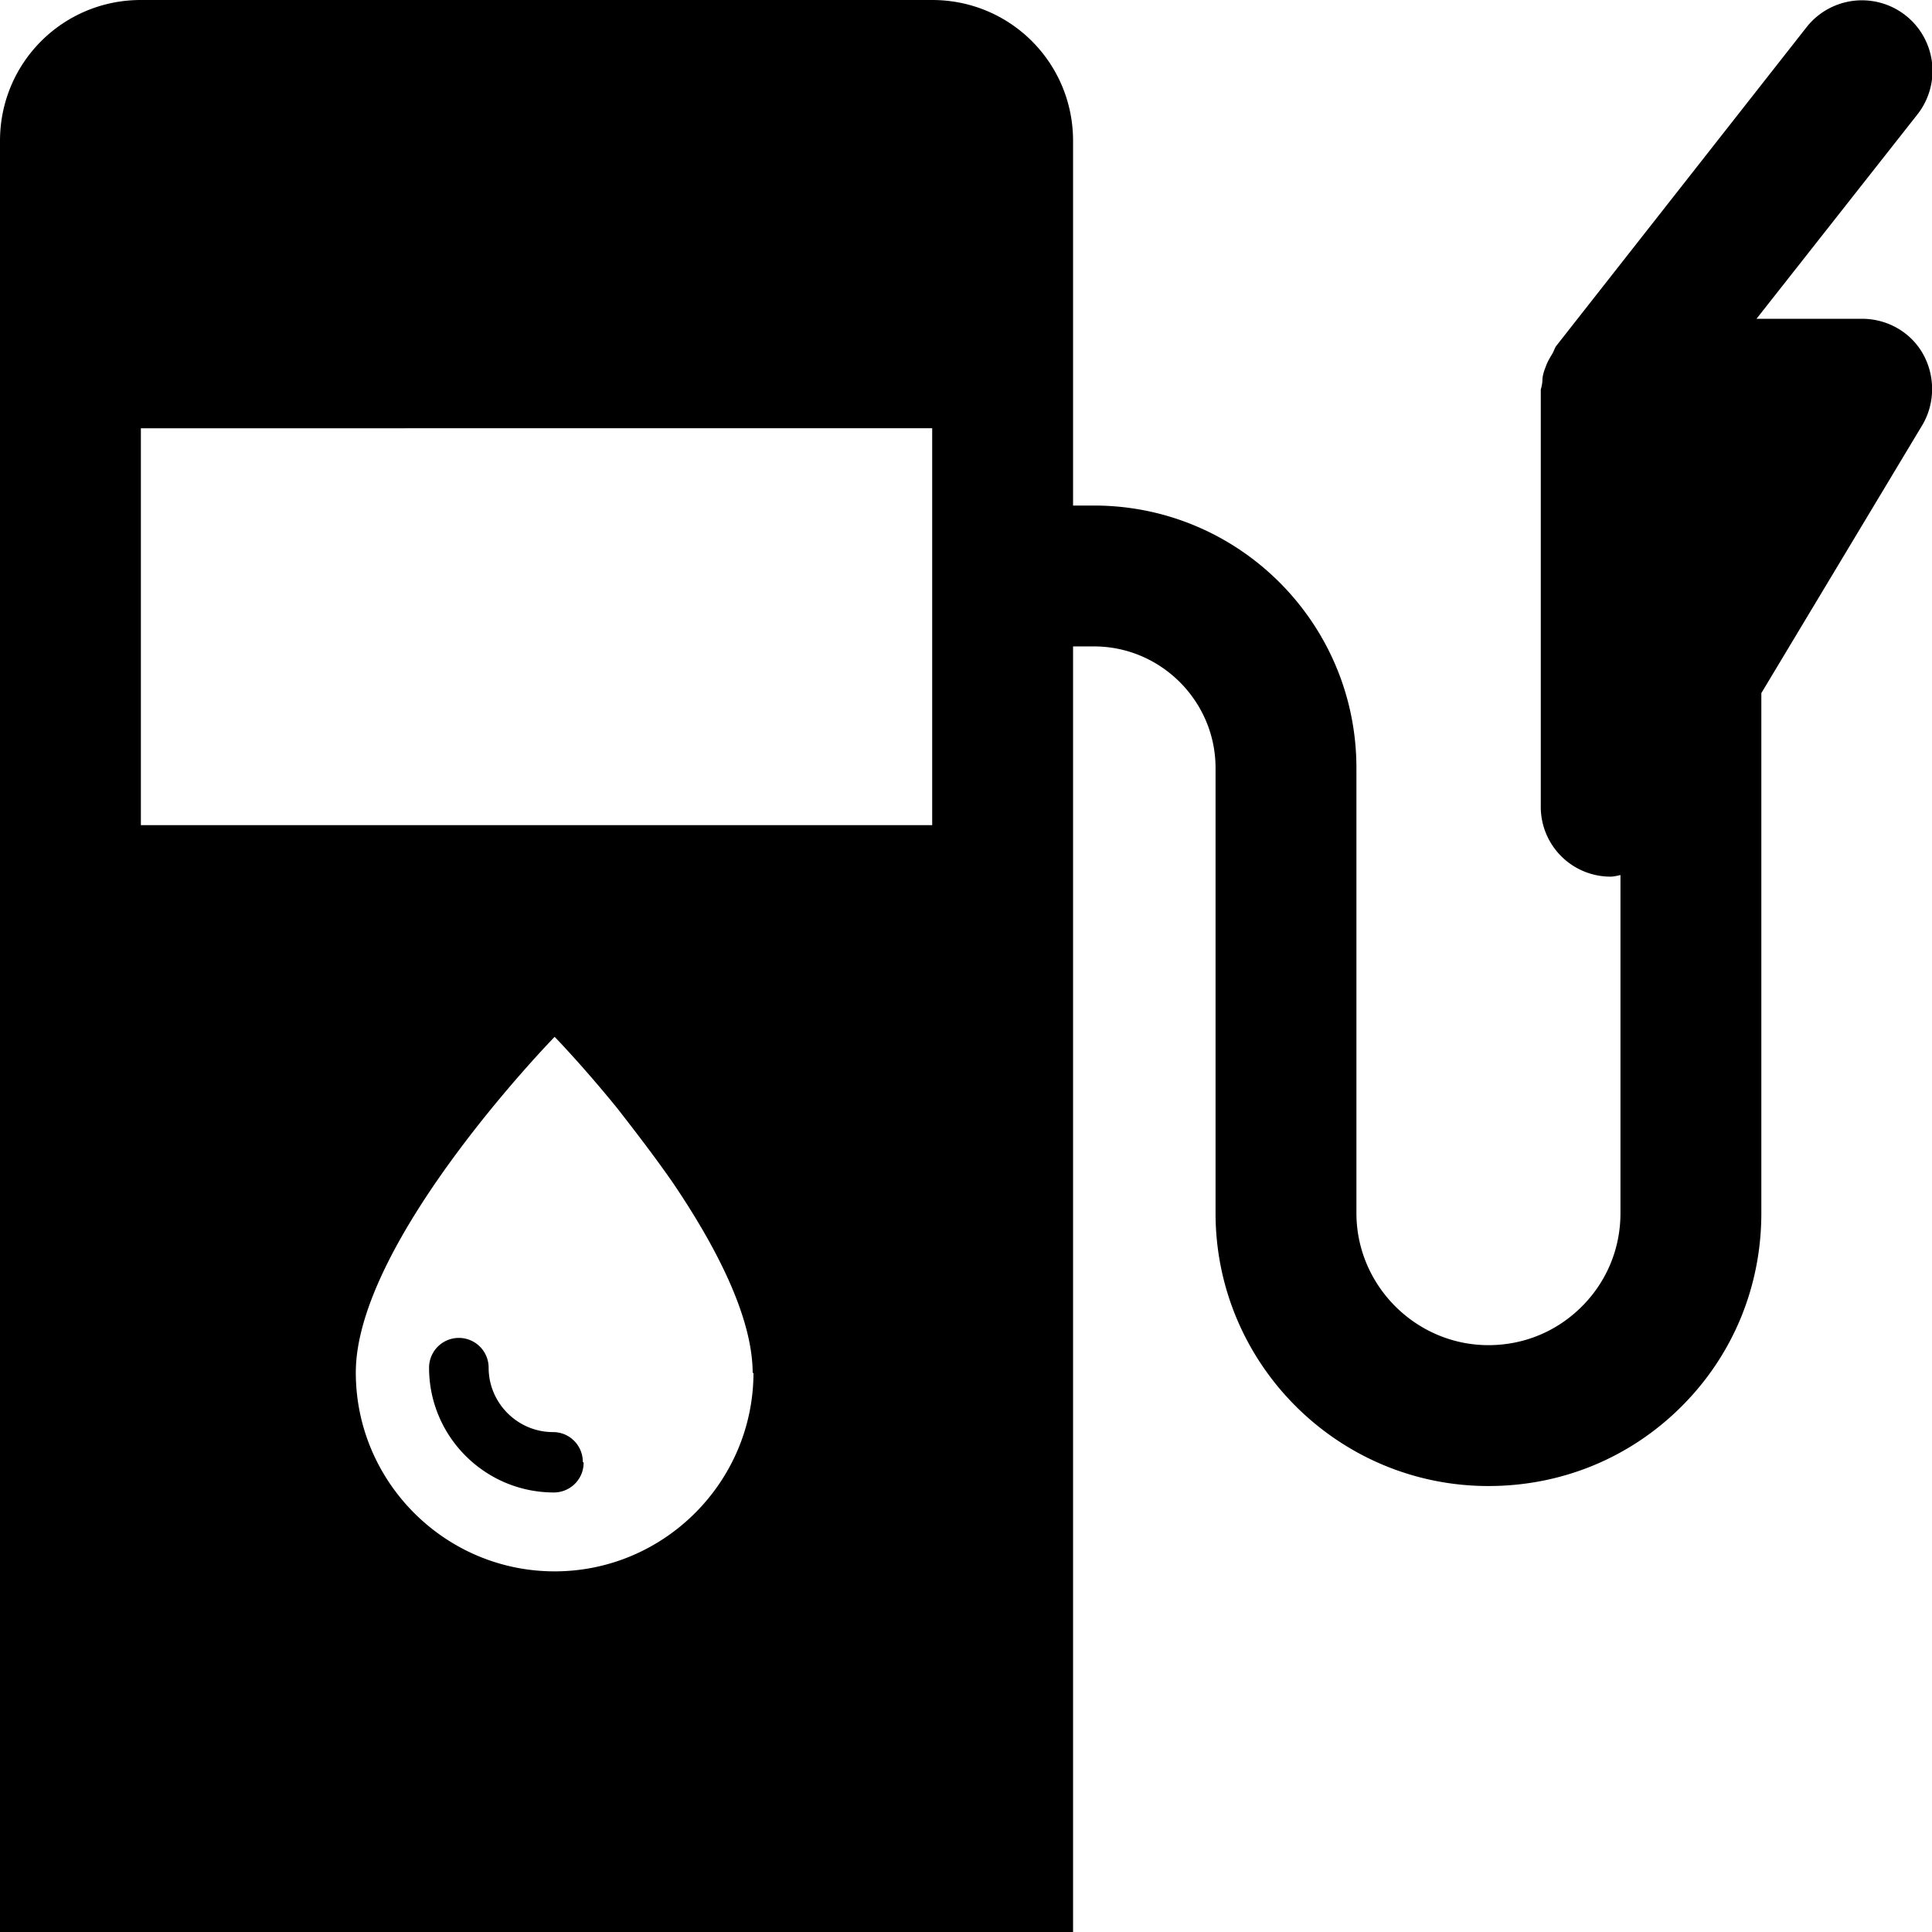 <svg viewBox="0 0 24 24" xmlns="http://www.w3.org/2000/svg">
  <path d="M7.25 18.17c0 .21-.17.37-.37.37-.85 0-1.55-.69-1.55-1.55a.37.37 0 1 1 .74 0c0 .44.36.8.8.8.21 0 .37.17.37.37ZM23.88 5.28l-2 3.33v6.46c0 .91-.35 1.76-.99 2.4s-1.49.99-2.4.99c-1.87 0-3.39-1.52-3.39-3.39V9.54c0-.83-.68-1.51-1.51-1.51h-.26V24H0V1.75C0 .78.78 0 1.75 0h9.83c.97 0 1.75.78 1.75 1.75v4.53h.26c1.8 0 3.26 1.46 3.26 3.26v5.53c0 .9.74 1.64 1.64 1.64.44 0 .85-.17 1.16-.48s.48-.72.48-1.16v-4.2s-.08.02-.12.02a.867.867 0 0 1-.87-.87V4.84s.02-.07.02-.11c0-.06.02-.12.04-.17.02-.06.05-.11.08-.16.02-.03.03-.07.05-.1L22.44.34a.876.876 0 1 1 1.38 1.08l-2 2.54h1.31c.32 0 .61.17.76.44s.15.61-.01.88M9.35 17.06c0-.71-.47-1.6-1-2.38-.23-.33-.47-.64-.68-.91-.43-.53-.78-.89-.78-.89s-2.47 2.53-2.47 4.17c0 1.36 1.11 2.47 2.47 2.47s2.47-1.11 2.47-2.47Zm2.23-11.74H1.75v4.93h9.83z"/>
</svg>
